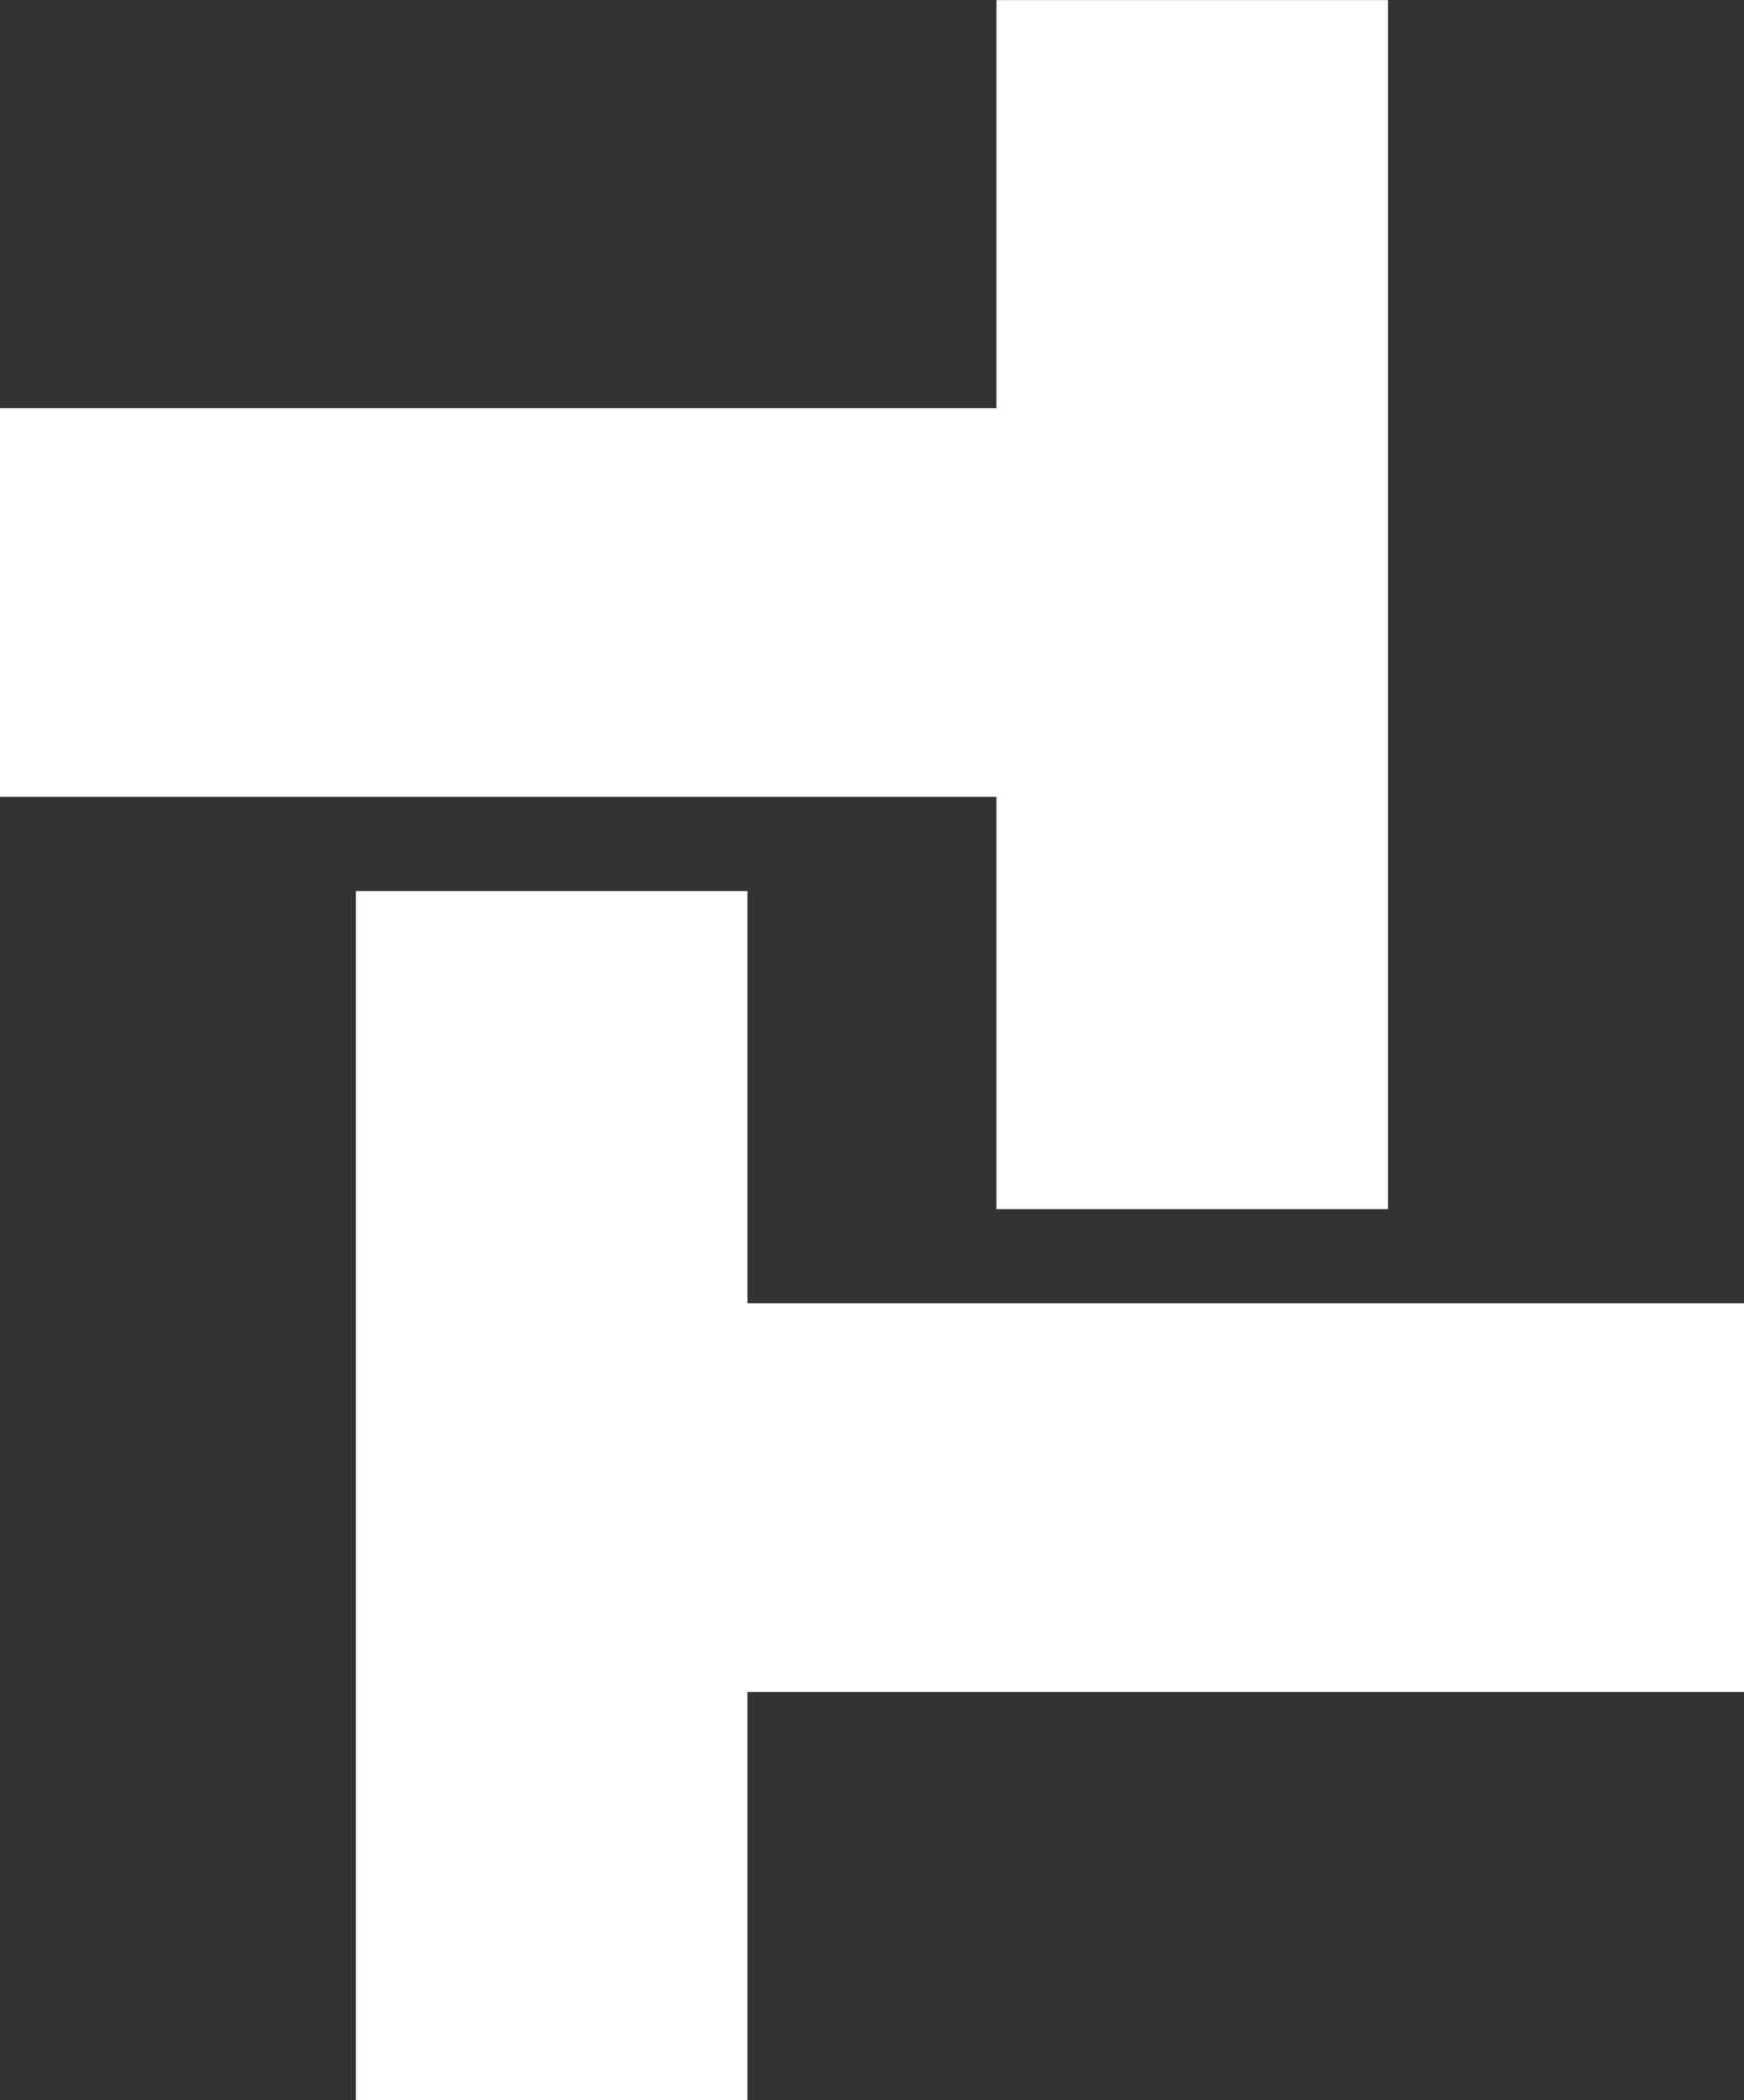 <svg width="49" height="59" viewBox="0 0 49 59" fill="none" xmlns="http://www.w3.org/2000/svg">
<rect x="0" y="0" width="49" height="59" fill="#333333" stroke="none"/>
<g id="Layer_1" clip-path="url(#clip0_16_89)">
<path id="Vector" d="M27.997 0.003L27.997 33.969H38.996V0.003H27.997Z" fill="white"/>
<path id="Vector_2" d="M0 22.388H34.22V11.468H0" fill="white"/>
<path id="Vector_3" d="M10.001 59H21V25.035H10.001" fill="white"/>
<path id="Vector_4" d="M49 36.612H14.776V47.532H49" fill="white"/>
</g>
<defs>
<clipPath id="clip0_16_89">
<rect width="49" height="59" fill="white"/>
</clipPath>
</defs>
</svg>
